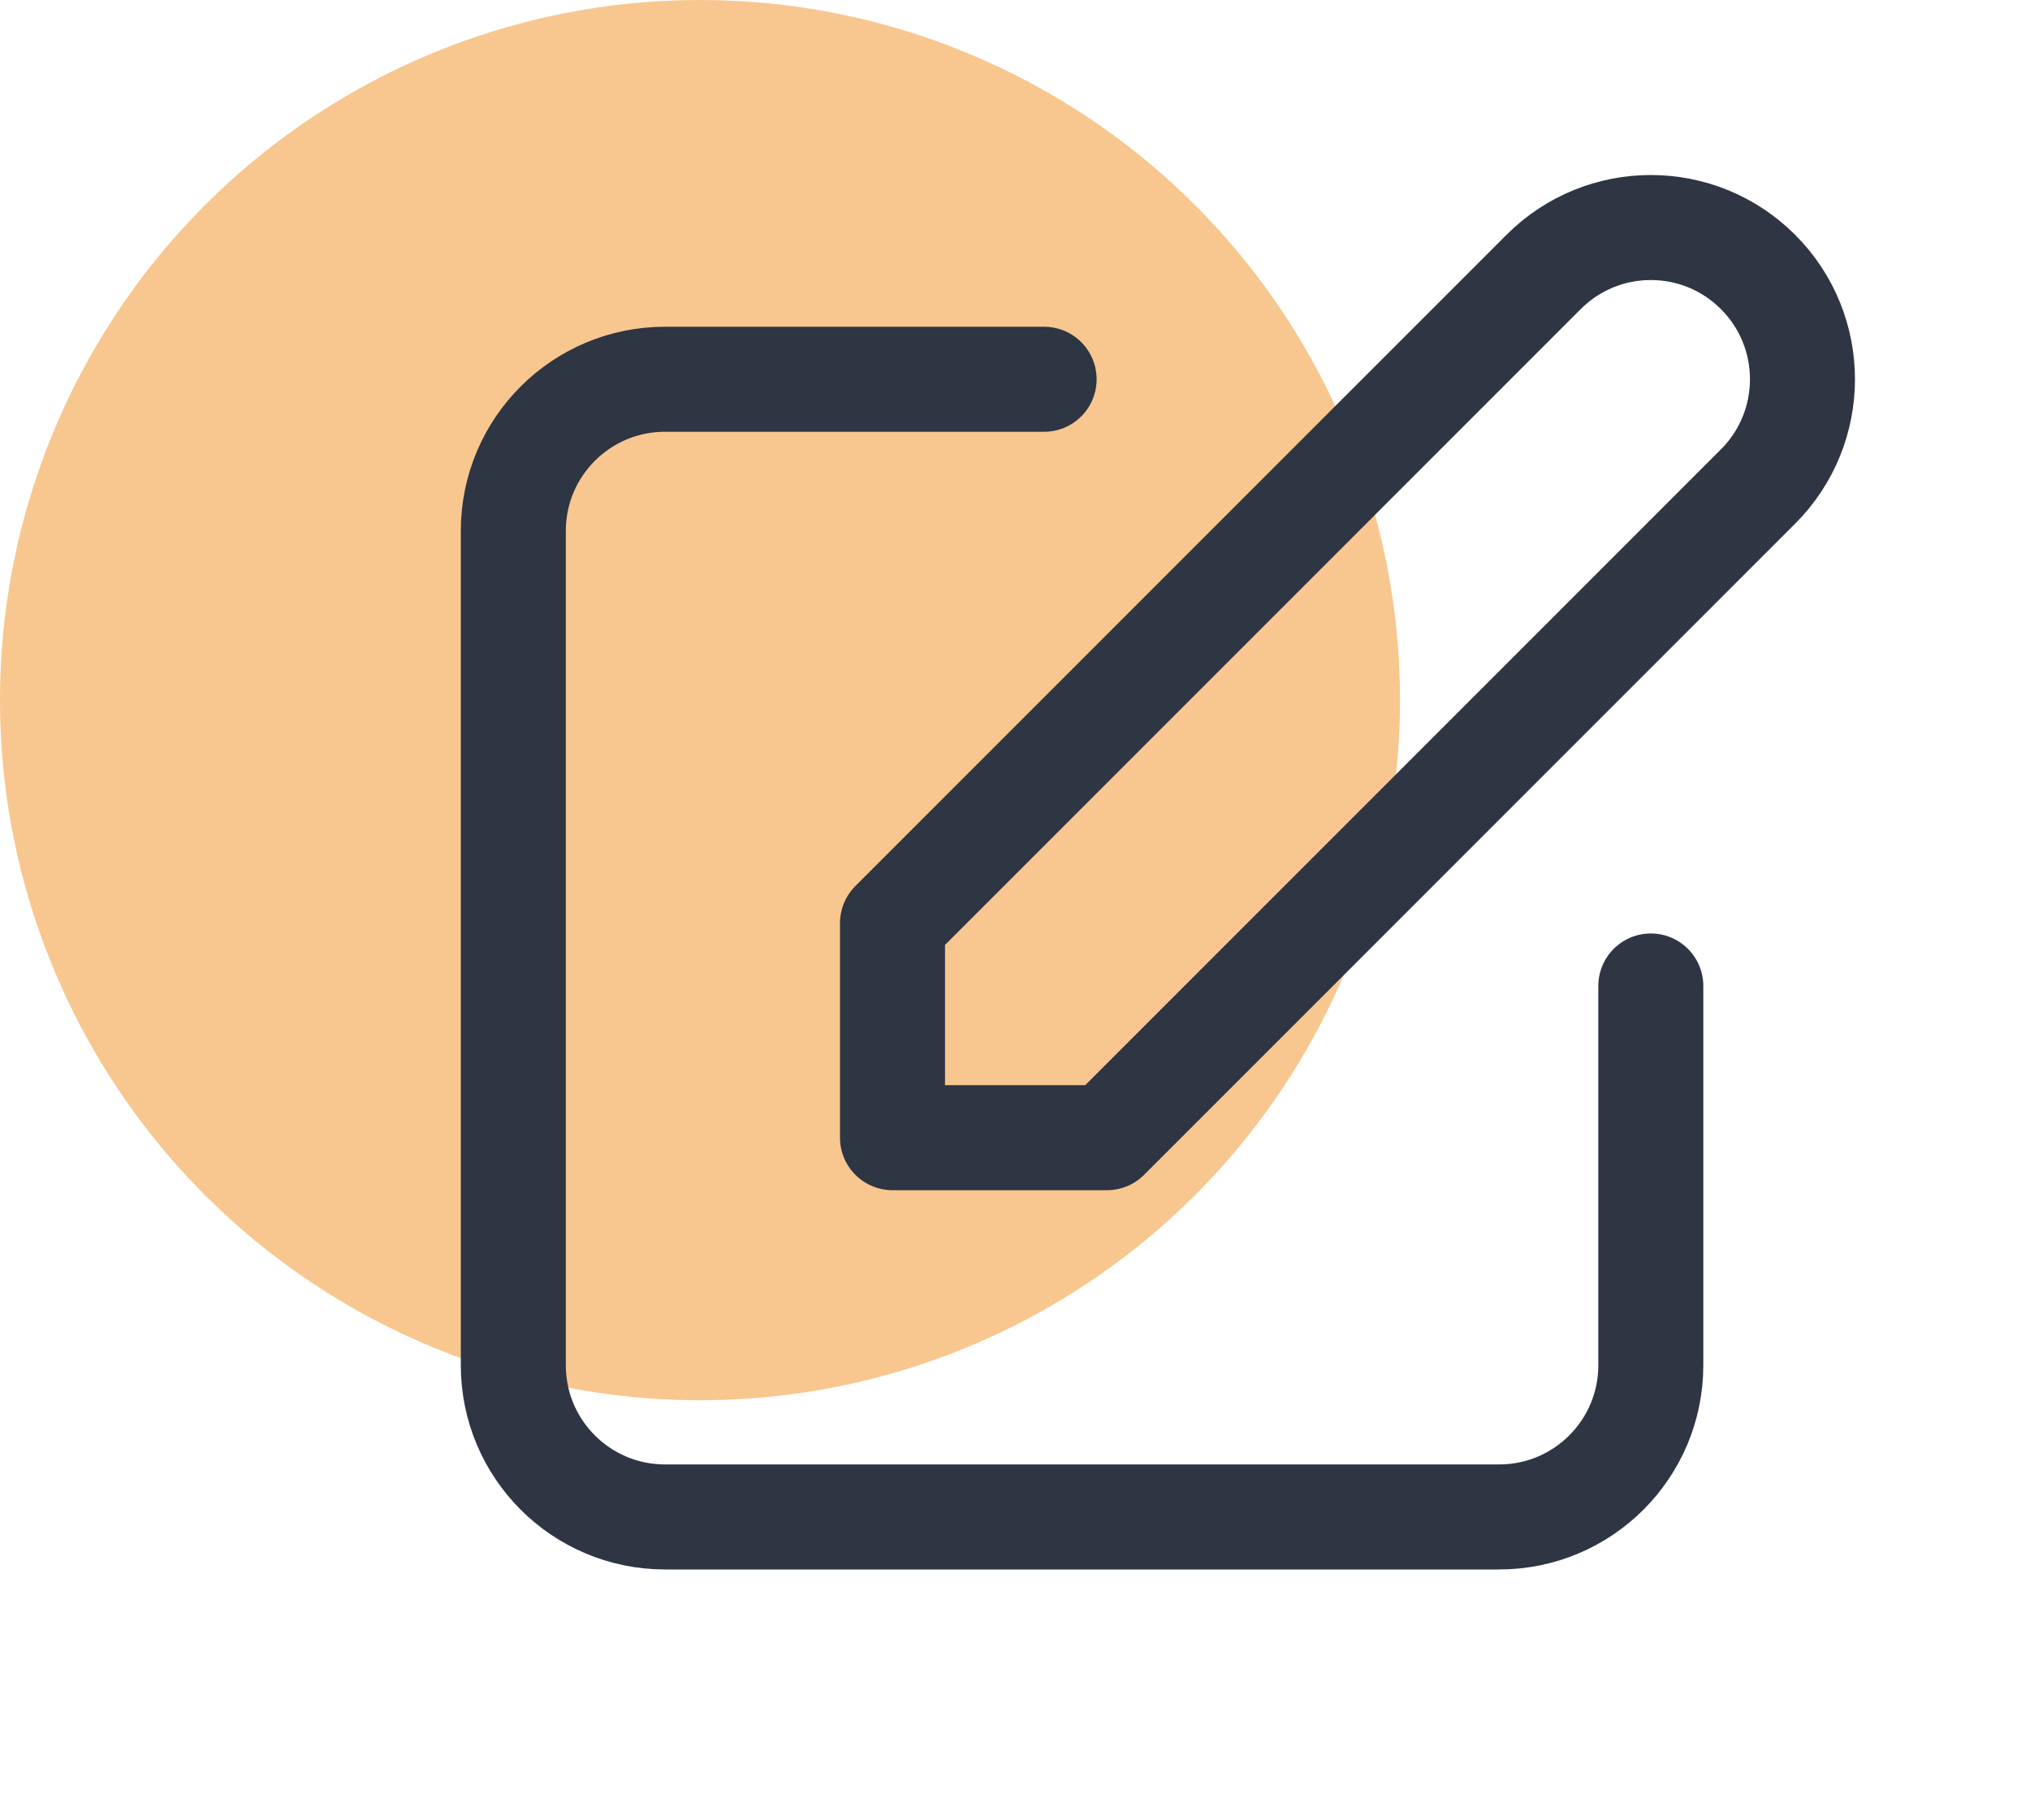 <svg width="29" height="26" viewBox="0 0 29 26" fill="none" xmlns="http://www.w3.org/2000/svg">
<circle cx="10" cy="10" r="10" fill="#F29120" fill-opacity="0.5"/>
<path d="M14.916 5.417H9.5C8.303 5.417 7.333 6.387 7.333 7.583V19.5C7.333 20.697 8.303 21.667 9.5 21.667H21.416C22.613 21.667 23.583 20.697 23.583 19.5V14.083M22.051 3.885C22.897 3.038 24.269 3.038 25.115 3.885C25.961 4.731 25.961 6.103 25.115 6.949L15.814 16.25H12.75L12.75 13.186L22.051 3.885Z" stroke="#2E3543" stroke-width="1.5" stroke-linecap="round" stroke-linejoin="round"/>
</svg>
